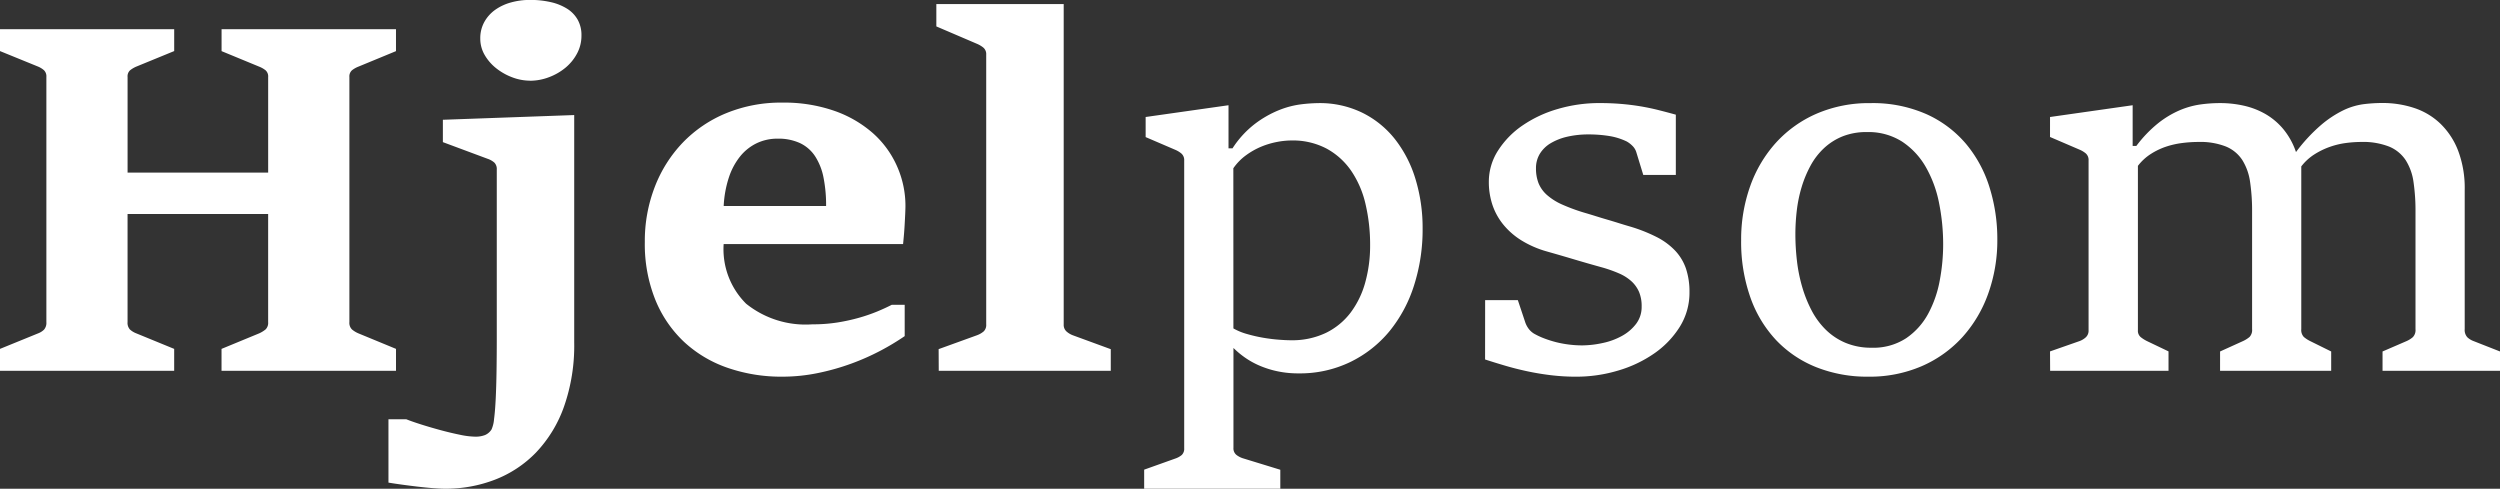<svg xmlns="http://www.w3.org/2000/svg" width="135.151" height="26.422" viewBox="0 0 135.151 26.422">
  <rect x="0" y="0" width="135.151" height="26.422" fill="#333333" stroke="none"/>
  <path id="Path_31615" data-name="Path 31615" d="M1.413-1.184l2.062-.84a.933.933,0,0,0,.318-.2.558.558,0,0,0,.127-.407V-15.884a.461.461,0,0,0-.134-.369,1.2,1.2,0,0,0-.312-.191l-2.062-.84v-1.184h9.418v1.184l-2.049.84a1.473,1.473,0,0,0-.337.2.441.441,0,0,0-.134.363v5.167h7.6v-5.167a.44.44,0,0,0-.146-.369,1.367,1.367,0,0,0-.337-.191l-2.036-.84v-1.184H22.82v1.184l-2.036.84a1.367,1.367,0,0,0-.337.191.44.44,0,0,0-.146.369V-2.635a.5.5,0,0,0,.14.4,1.349,1.349,0,0,0,.344.21l2.036.84V0H13.389V-1.184l2.036-.84a1.556,1.556,0,0,0,.35-.216.5.5,0,0,0,.134-.395V-8.476h-7.6v5.842a.535.535,0,0,0,.127.4,1.105,1.105,0,0,0,.344.21l2.049.84V0H1.413Zm28.649-14.5a2.7,2.7,0,0,1-.948-.178,3.2,3.2,0,0,1-.865-.484,2.542,2.542,0,0,1-.63-.719,1.747,1.747,0,0,1-.242-.9,1.806,1.806,0,0,1,.223-.9,1.992,1.992,0,0,1,.592-.655,2.716,2.716,0,0,1,.853-.395,3.806,3.806,0,0,1,1.018-.134,4.908,4.908,0,0,1,1.133.121,2.842,2.842,0,0,1,.878.356,1.678,1.678,0,0,1,.573.6,1.7,1.7,0,0,1,.2.846,2.038,2.038,0,0,1-.235.967,2.545,2.545,0,0,1-.624.77,3.082,3.082,0,0,1-.891.515A2.9,2.9,0,0,1,30.062-15.68ZM25.48,6.376q-.267,0-.668-.032t-.834-.083q-.433-.051-.846-.108t-.719-.108V2.622h.967q.318.127.821.286t1.044.305q.541.146,1.044.248a4.283,4.283,0,0,0,.808.1,1.4,1.4,0,0,0,.541-.089.777.777,0,0,0,.35-.305,1.745,1.745,0,0,0,.134-.56q.057-.433.089-1.088t.045-1.5q.013-.84.013-1.782v-9.113a.5.5,0,0,0-.127-.375,1.07,1.07,0,0,0-.369-.21l-2.418-.9v-1.209l7.1-.255V-1.527A9.952,9.952,0,0,1,31.9,1.947a6.955,6.955,0,0,1-1.508,2.469,6.18,6.18,0,0,1-2.221,1.47A7.394,7.394,0,0,1,25.48,6.376ZM43.705.318a8.868,8.868,0,0,1-2.953-.477,6.635,6.635,0,0,1-2.355-1.4,6.45,6.45,0,0,1-1.559-2.285,8.062,8.062,0,0,1-.566-3.118,8.111,8.111,0,0,1,.541-2.985,7.19,7.19,0,0,1,1.515-2.393,6.908,6.908,0,0,1,2.342-1.585,7.787,7.787,0,0,1,3.035-.573,8.257,8.257,0,0,1,2.813.445,6.284,6.284,0,0,1,2.087,1.209,5.2,5.2,0,0,1,1.3,1.782A5.274,5.274,0,0,1,50.362-8.9q0,.127-.013.42t-.032.617q-.019.325-.045.611t-.038.4h-9.7a4.156,4.156,0,0,0,1.215,3.226,5.135,5.135,0,0,0,3.583,1.114,8.5,8.5,0,0,0,1.355-.1,10.129,10.129,0,0,0,1.165-.255,9.087,9.087,0,0,0,.98-.337q.445-.185.789-.363h.7v1.693a13.24,13.24,0,0,1-1.3.783,12.829,12.829,0,0,1-1.578.7,12.622,12.622,0,0,1-1.795.509A9.5,9.5,0,0,1,43.705.318Zm2.367-9.227a7.624,7.624,0,0,0-.14-1.54,3.253,3.253,0,0,0-.452-1.145,2,2,0,0,0-.815-.713,2.785,2.785,0,0,0-1.215-.242,2.577,2.577,0,0,0-1.12.242,2.611,2.611,0,0,0-.891.7,3.6,3.6,0,0,0-.617,1.139,5.8,5.8,0,0,0-.286,1.559Zm6.084,7.738,2.075-.751a1.168,1.168,0,0,0,.363-.21.482.482,0,0,0,.134-.375V-17.093a.46.46,0,0,0-.159-.382,1.459,1.459,0,0,0-.337-.2l-2.2-.942v-1.209h6.885V-2.507a.478.478,0,0,0,.159.388,1.1,1.1,0,0,0,.337.2l2.049.751V0h-9.3ZM63.267,5.345l1.68-.6a1.091,1.091,0,0,0,.35-.191.461.461,0,0,0,.134-.369V-11.365a.469.469,0,0,0-.153-.382,1.338,1.338,0,0,0-.331-.2l-1.6-.687V-13.72l4.48-.636v2.329h.216a5.256,5.256,0,0,1,1.222-1.33,5.655,5.655,0,0,1,1.3-.738,4.806,4.806,0,0,1,1.2-.312,8.509,8.509,0,0,1,.929-.064,5.246,5.246,0,0,1,2.355.515,5.155,5.155,0,0,1,1.769,1.425,6.537,6.537,0,0,1,1.114,2.157,9.037,9.037,0,0,1,.388,2.7,9.882,9.882,0,0,1-.458,3.042,7.483,7.483,0,0,1-1.324,2.482A6.322,6.322,0,0,1,74.416-.477,6.256,6.256,0,0,1,71.6.14,5.371,5.371,0,0,1,70.465.025,5.17,5.17,0,0,1,69.5-.28a4.375,4.375,0,0,1-.789-.439,4.782,4.782,0,0,1-.617-.515v5.4a.45.45,0,0,0,.153.375,1.119,1.119,0,0,0,.344.185l2.036.624V6.376H63.267Zm4.824-7.636a3.19,3.19,0,0,0,.725.3,8.152,8.152,0,0,0,.859.2q.439.076.846.108t.675.032a4.235,4.235,0,0,0,1.9-.4,3.717,3.717,0,0,0,1.336-1.1,4.846,4.846,0,0,0,.789-1.635,7.384,7.384,0,0,0,.261-1.992,9.582,9.582,0,0,0-.248-2.234,5.3,5.3,0,0,0-.776-1.8,3.843,3.843,0,0,0-1.33-1.2,3.918,3.918,0,0,0-1.909-.439,4.245,4.245,0,0,0-.751.076,4.341,4.341,0,0,0-.846.248,3.975,3.975,0,0,0-.834.465,2.941,2.941,0,0,0-.7.713ZM81.7-3.818h1.769l.382,1.145a1.31,1.31,0,0,0,.2.4,1.046,1.046,0,0,0,.286.261,3.941,3.941,0,0,0,.573.267,5.855,5.855,0,0,0,.636.2,5.8,5.8,0,0,0,.687.127,5.741,5.741,0,0,0,.713.045A5.357,5.357,0,0,0,88.047-1.5a3.729,3.729,0,0,0,1.044-.382,2.424,2.424,0,0,0,.77-.655,1.514,1.514,0,0,0,.3-.942,1.971,1.971,0,0,0-.14-.783,1.687,1.687,0,0,0-.407-.573,2.411,2.411,0,0,0-.668-.426,7.164,7.164,0,0,0-.935-.331Q87.258-5.8,86.52-6.02t-1.489-.433a5.376,5.376,0,0,1-1.375-.6,3.942,3.942,0,0,1-.98-.859,3.383,3.383,0,0,1-.585-1.069,3.9,3.9,0,0,1-.191-1.228,3.113,3.113,0,0,1,.5-1.7,4.726,4.726,0,0,1,1.324-1.355,6.6,6.6,0,0,1,1.909-.891,7.942,7.942,0,0,1,2.253-.318q.611,0,1.152.045t1.037.127q.5.083.967.2t.967.255v3.258H90.249l-.382-1.247a.823.823,0,0,0-.216-.337,1.408,1.408,0,0,0-.293-.223,3.43,3.43,0,0,0-.967-.3,6.987,6.987,0,0,0-1.095-.083,5.075,5.075,0,0,0-1.145.121,3.112,3.112,0,0,0-.9.35,1.7,1.7,0,0,0-.592.573,1.483,1.483,0,0,0-.21.789,2.165,2.165,0,0,0,.14.808,1.712,1.712,0,0,0,.458.636,3.209,3.209,0,0,0,.821.515,9.9,9.9,0,0,0,1.215.445q.305.089.611.185t.611.185q.305.089.611.185t.611.185a8.476,8.476,0,0,1,1.451.573,3.649,3.649,0,0,1,1.005.745,2.678,2.678,0,0,1,.579.974,3.94,3.94,0,0,1,.185,1.26,3.475,3.475,0,0,1-.528,1.877A4.935,4.935,0,0,1,90.828-.929a6.734,6.734,0,0,1-1.96.923,7.86,7.86,0,0,1-2.234.325,11.5,11.5,0,0,1-1.4-.083Q84.56.153,83.943.019t-1.177-.3q-.56-.165-1.069-.331ZM102.4.318A7.425,7.425,0,0,1,99.61-.191a6.1,6.1,0,0,1-2.17-1.457,6.54,6.54,0,0,1-1.4-2.316,9.007,9.007,0,0,1-.5-3.086,8.567,8.567,0,0,1,.49-2.934,6.974,6.974,0,0,1,1.4-2.355,6.43,6.43,0,0,1,2.2-1.565,7.138,7.138,0,0,1,2.9-.566,7.163,7.163,0,0,1,3.035.6,6.059,6.059,0,0,1,2.138,1.61,6.788,6.788,0,0,1,1.266,2.348,9.326,9.326,0,0,1,.42,2.813,8.528,8.528,0,0,1-.49,2.921,7.029,7.029,0,0,1-1.394,2.355,6.436,6.436,0,0,1-2.2,1.572A7.1,7.1,0,0,1,102.4.318Zm.191-1.565a3.23,3.23,0,0,0,1.871-.515,3.758,3.758,0,0,0,1.19-1.324,6.072,6.072,0,0,0,.624-1.795,10.538,10.538,0,0,0,.185-1.941,11.269,11.269,0,0,0-.223-2.253,6.364,6.364,0,0,0-.719-1.947,4.045,4.045,0,0,0-1.279-1.368,3.383,3.383,0,0,0-1.9-.515,3.46,3.46,0,0,0-1.324.235,3.261,3.261,0,0,0-1.005.643,3.728,3.728,0,0,0-.725.948,6.147,6.147,0,0,0-.477,1.152,7.286,7.286,0,0,0-.261,1.266,11.051,11.051,0,0,0-.076,1.279,12.576,12.576,0,0,0,.083,1.425,8.509,8.509,0,0,0,.28,1.406,6.932,6.932,0,0,0,.509,1.279,4.168,4.168,0,0,0,.77,1.05,3.4,3.4,0,0,0,1.075.713A3.583,3.583,0,0,0,102.595-1.247Zm9.647.2,1.6-.56a1.023,1.023,0,0,0,.331-.2.488.488,0,0,0,.153-.388v-9.176a.469.469,0,0,0-.153-.382,1.338,1.338,0,0,0-.331-.2l-1.6-.687V-13.72l4.467-.636v2.2h.2a6.773,6.773,0,0,1,1.171-1.222,5.139,5.139,0,0,1,1.158-.7,4.469,4.469,0,0,1,1.12-.318,7.732,7.732,0,0,1,1.069-.076,5.8,5.8,0,0,1,1.317.146,4.168,4.168,0,0,1,1.165.458,3.612,3.612,0,0,1,.955.815,3.917,3.917,0,0,1,.675,1.228,9.073,9.073,0,0,1,1.349-1.457,5.72,5.72,0,0,1,1.209-.8,3.643,3.643,0,0,1,1.095-.331,8.409,8.409,0,0,1,1.018-.064,5.417,5.417,0,0,1,1.712.267,3.73,3.73,0,0,1,1.413.84A4.054,4.054,0,0,1,134.3-11.9a5.715,5.715,0,0,1,.356,2.125v7.522a.586.586,0,0,0,.14.439,1,1,0,0,0,.344.21l1.425.56V0h-6.351V-1.044L131.5-1.6a1.359,1.359,0,0,0,.35-.216.549.549,0,0,0,.146-.433V-8.591a10.691,10.691,0,0,0-.108-1.616,2.948,2.948,0,0,0-.426-1.184,1.972,1.972,0,0,0-.9-.732,3.871,3.871,0,0,0-1.508-.248,6.369,6.369,0,0,0-.821.057,4.276,4.276,0,0,0-.872.21,4.094,4.094,0,0,0-.834.407,2.765,2.765,0,0,0-.706.649v8.795a.542.542,0,0,0,.14.426,1.658,1.658,0,0,0,.344.223l1.133.56V0h-6.007V-1.044l1.235-.56a1.559,1.559,0,0,0,.356-.223.542.542,0,0,0,.14-.426V-8.591a10.692,10.692,0,0,0-.108-1.616,3.009,3.009,0,0,0-.42-1.184,1.938,1.938,0,0,0-.885-.732,3.783,3.783,0,0,0-1.489-.248,6.936,6.936,0,0,0-.872.057,4.533,4.533,0,0,0-.885.2,3.721,3.721,0,0,0-.827.4,2.719,2.719,0,0,0-.687.636v8.884a.45.45,0,0,0,.153.375,1.9,1.9,0,0,0,.331.21l1.171.56V0h-6.4Z" transform="translate(-1.413 20.045)" fill="#fff"/>
</svg>

